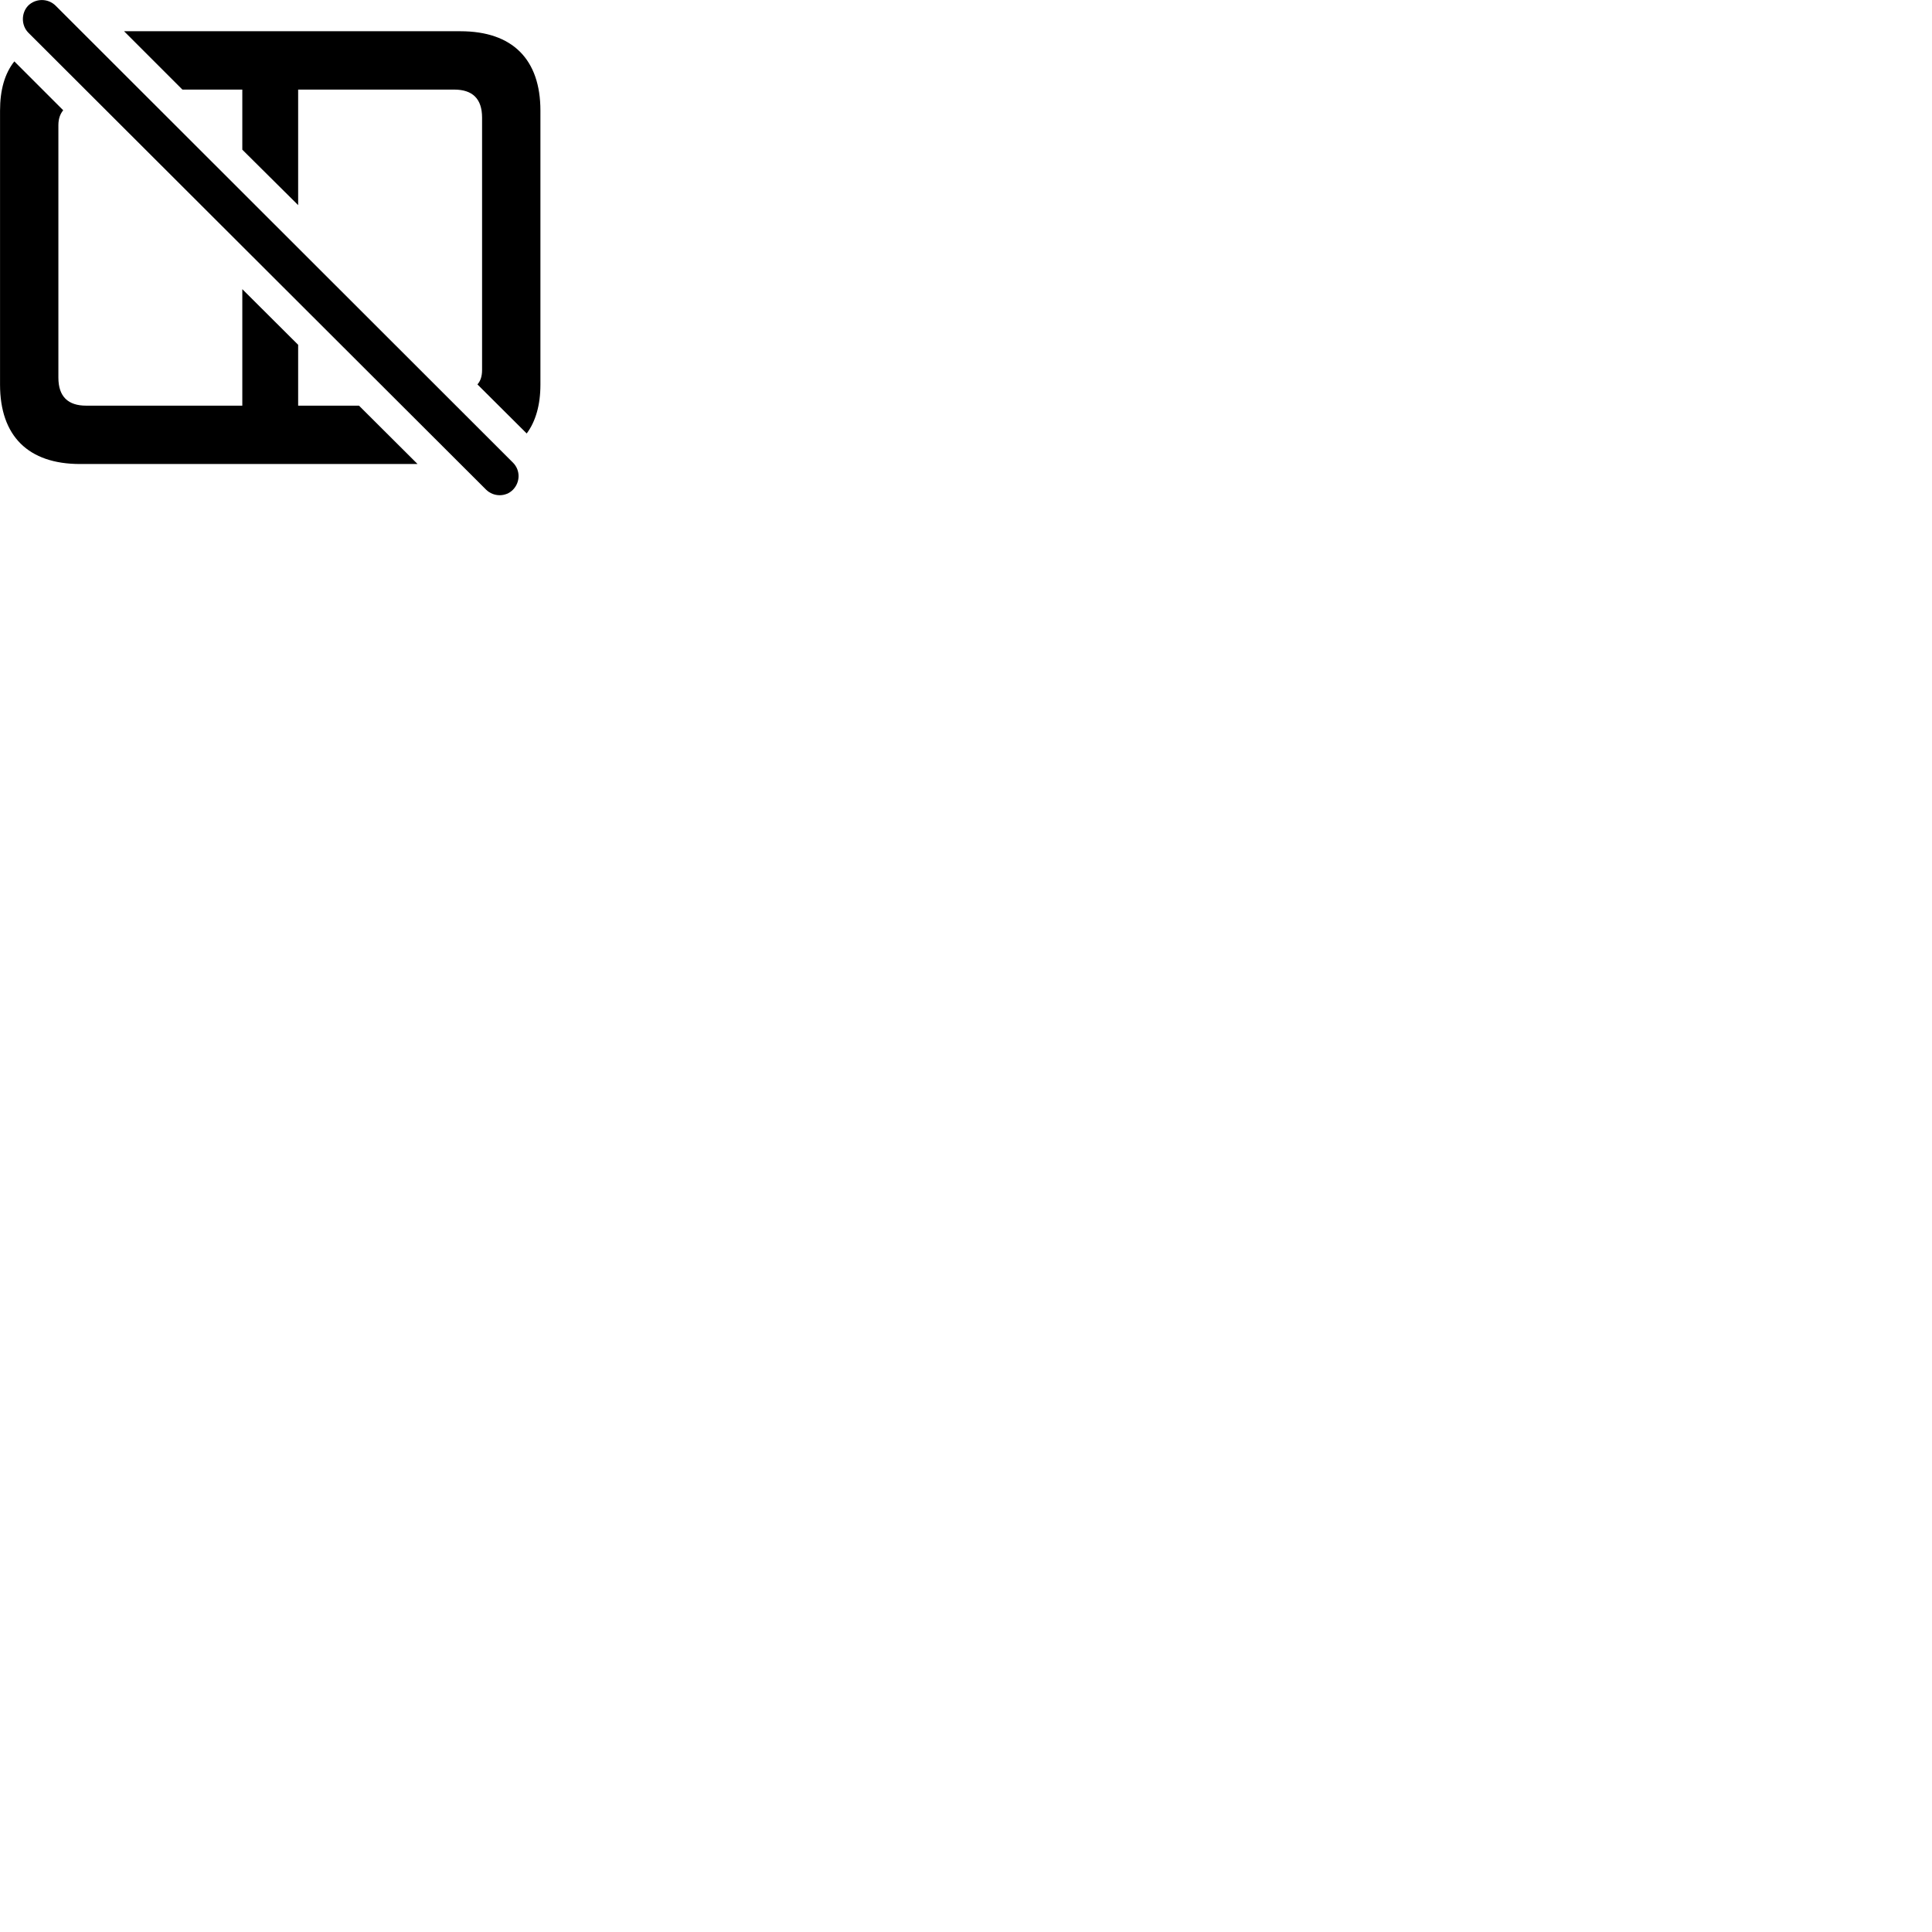 
        <svg xmlns="http://www.w3.org/2000/svg" viewBox="0 0 100 100">
            <path d="M25.162 25.347C25.552 25.727 26.182 25.727 26.552 25.347C26.932 24.957 26.942 24.337 26.552 23.947L2.872 0.287C2.482 -0.093 1.852 -0.093 1.462 0.287C1.092 0.667 1.092 1.307 1.462 1.687ZM23.832 1.617H6.422L9.442 4.637H12.542V7.747L15.432 10.617V4.637H23.512C24.442 4.637 24.952 5.097 24.952 6.087V19.147C24.952 19.477 24.872 19.717 24.712 19.897L27.262 22.437C27.722 21.817 27.972 20.967 27.972 19.907V5.727C27.972 3.067 26.522 1.617 23.832 1.617ZM4.142 24.017H21.612L18.582 20.997H15.432V17.847L12.542 14.967V20.997H4.462C3.532 20.997 3.022 20.537 3.022 19.547V6.477C3.022 6.137 3.122 5.887 3.272 5.707L0.742 3.177C0.242 3.807 0.002 4.657 0.002 5.727V19.907C0.002 22.567 1.462 24.017 4.142 24.017Z" />
        </svg>
    